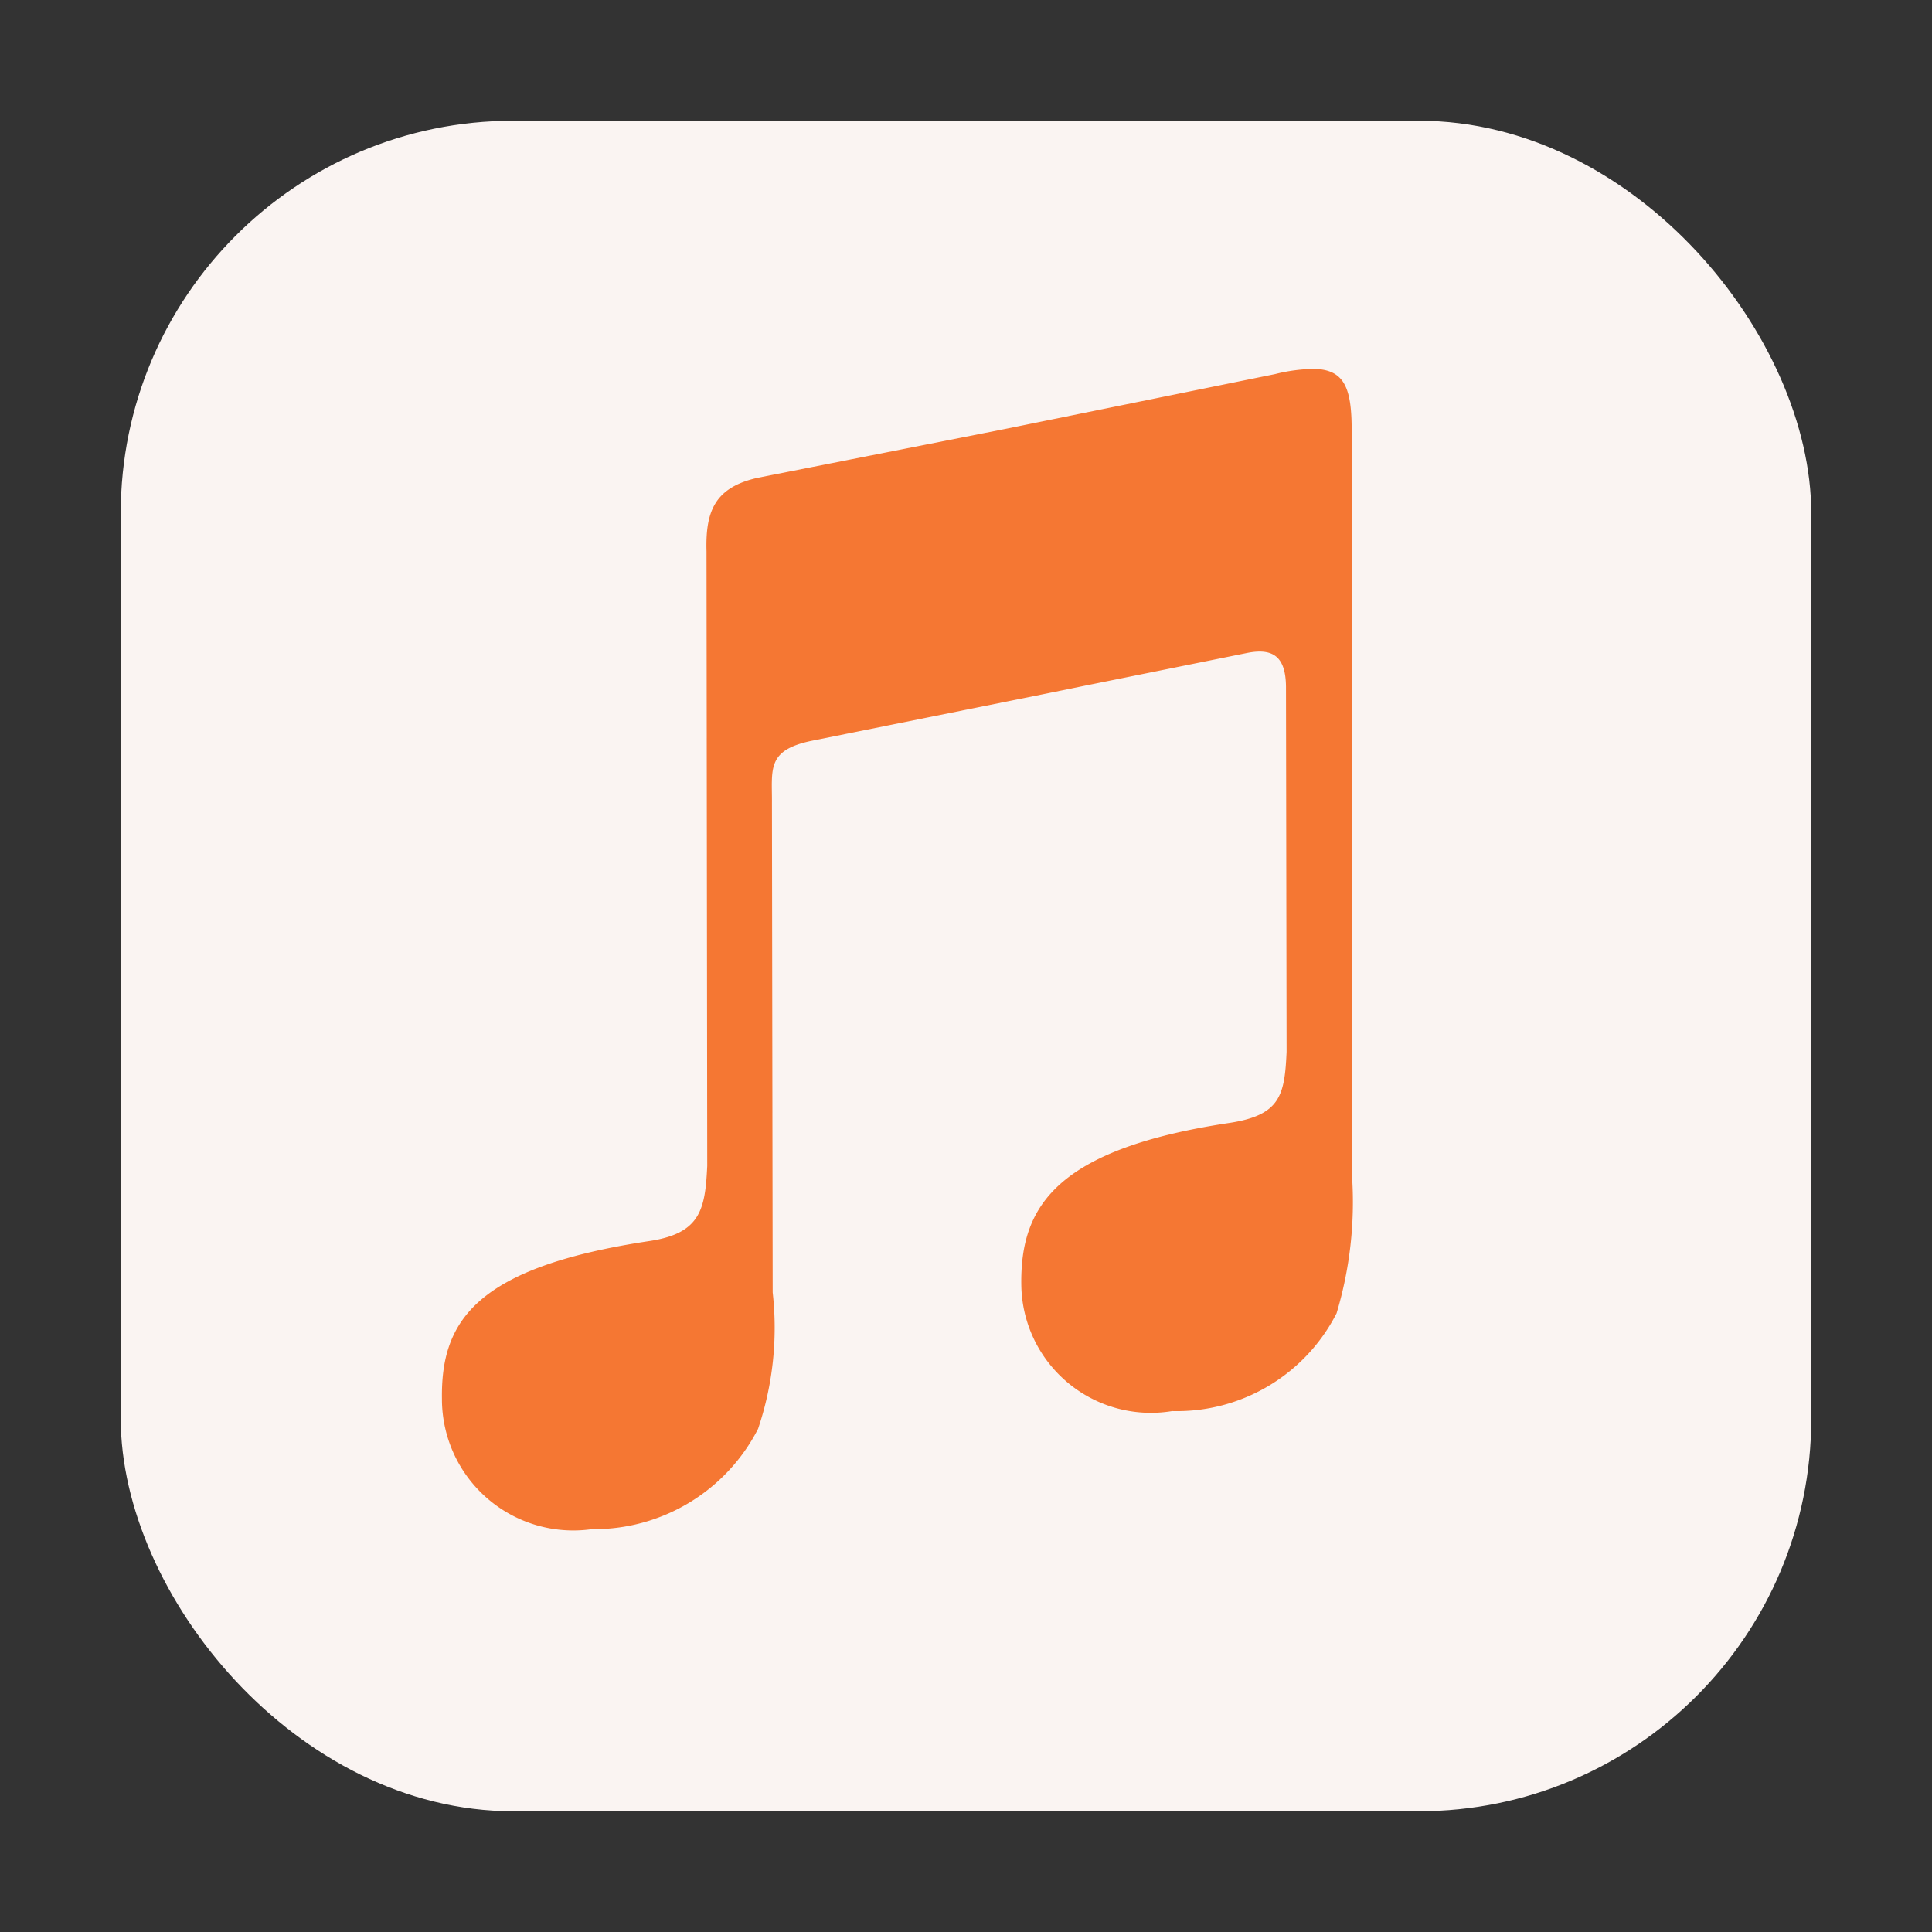 <svg id="svg61" xmlns="http://www.w3.org/2000/svg" viewBox="0 0 16 16"><rect x="0" y="0" width="16" height="16" fill="#333333" stroke="none"/><defs><style>.cls-1{fill:#faf4f2;}.cls-2{fill:#f57733;}</style></defs><g id="g1124"><rect class="cls-1" x="1" y="1" width="14" height="14" rx="3.25"/><path class="cls-2" d="M10.882,3.055c.253.005.312.159.312.508l.004,6.194a3.207,3.207,0,0,1-.129,1.119,1.484,1.484,0,0,1-1.362.81A1.073,1.073,0,0,1,8.458,10.64c-.009-.641.278-1.125,1.734-1.342.412-.066.447-.23.463-.587L10.65,5.685c-.003-.246-.106-.321-.324-.277l-1.343.271-.294.06-1.967.396c-.376.078-.327.236-.329.519L6.399,10.703a2.613,2.613,0,0,1-.121,1.13A1.527,1.527,0,0,1,4.9,12.664a1.088,1.088,0,0,1-1.24-1.079c-.009-.641.274-1.092,1.73-1.309.412-.066.45-.262.467-.62L5.851,4.566c-.009-.326.063-.532.433-.611l2.012-.397.05-.01L10.56,3.098a1.395,1.395,0,0,1,.322-.043Z"/></g></svg>